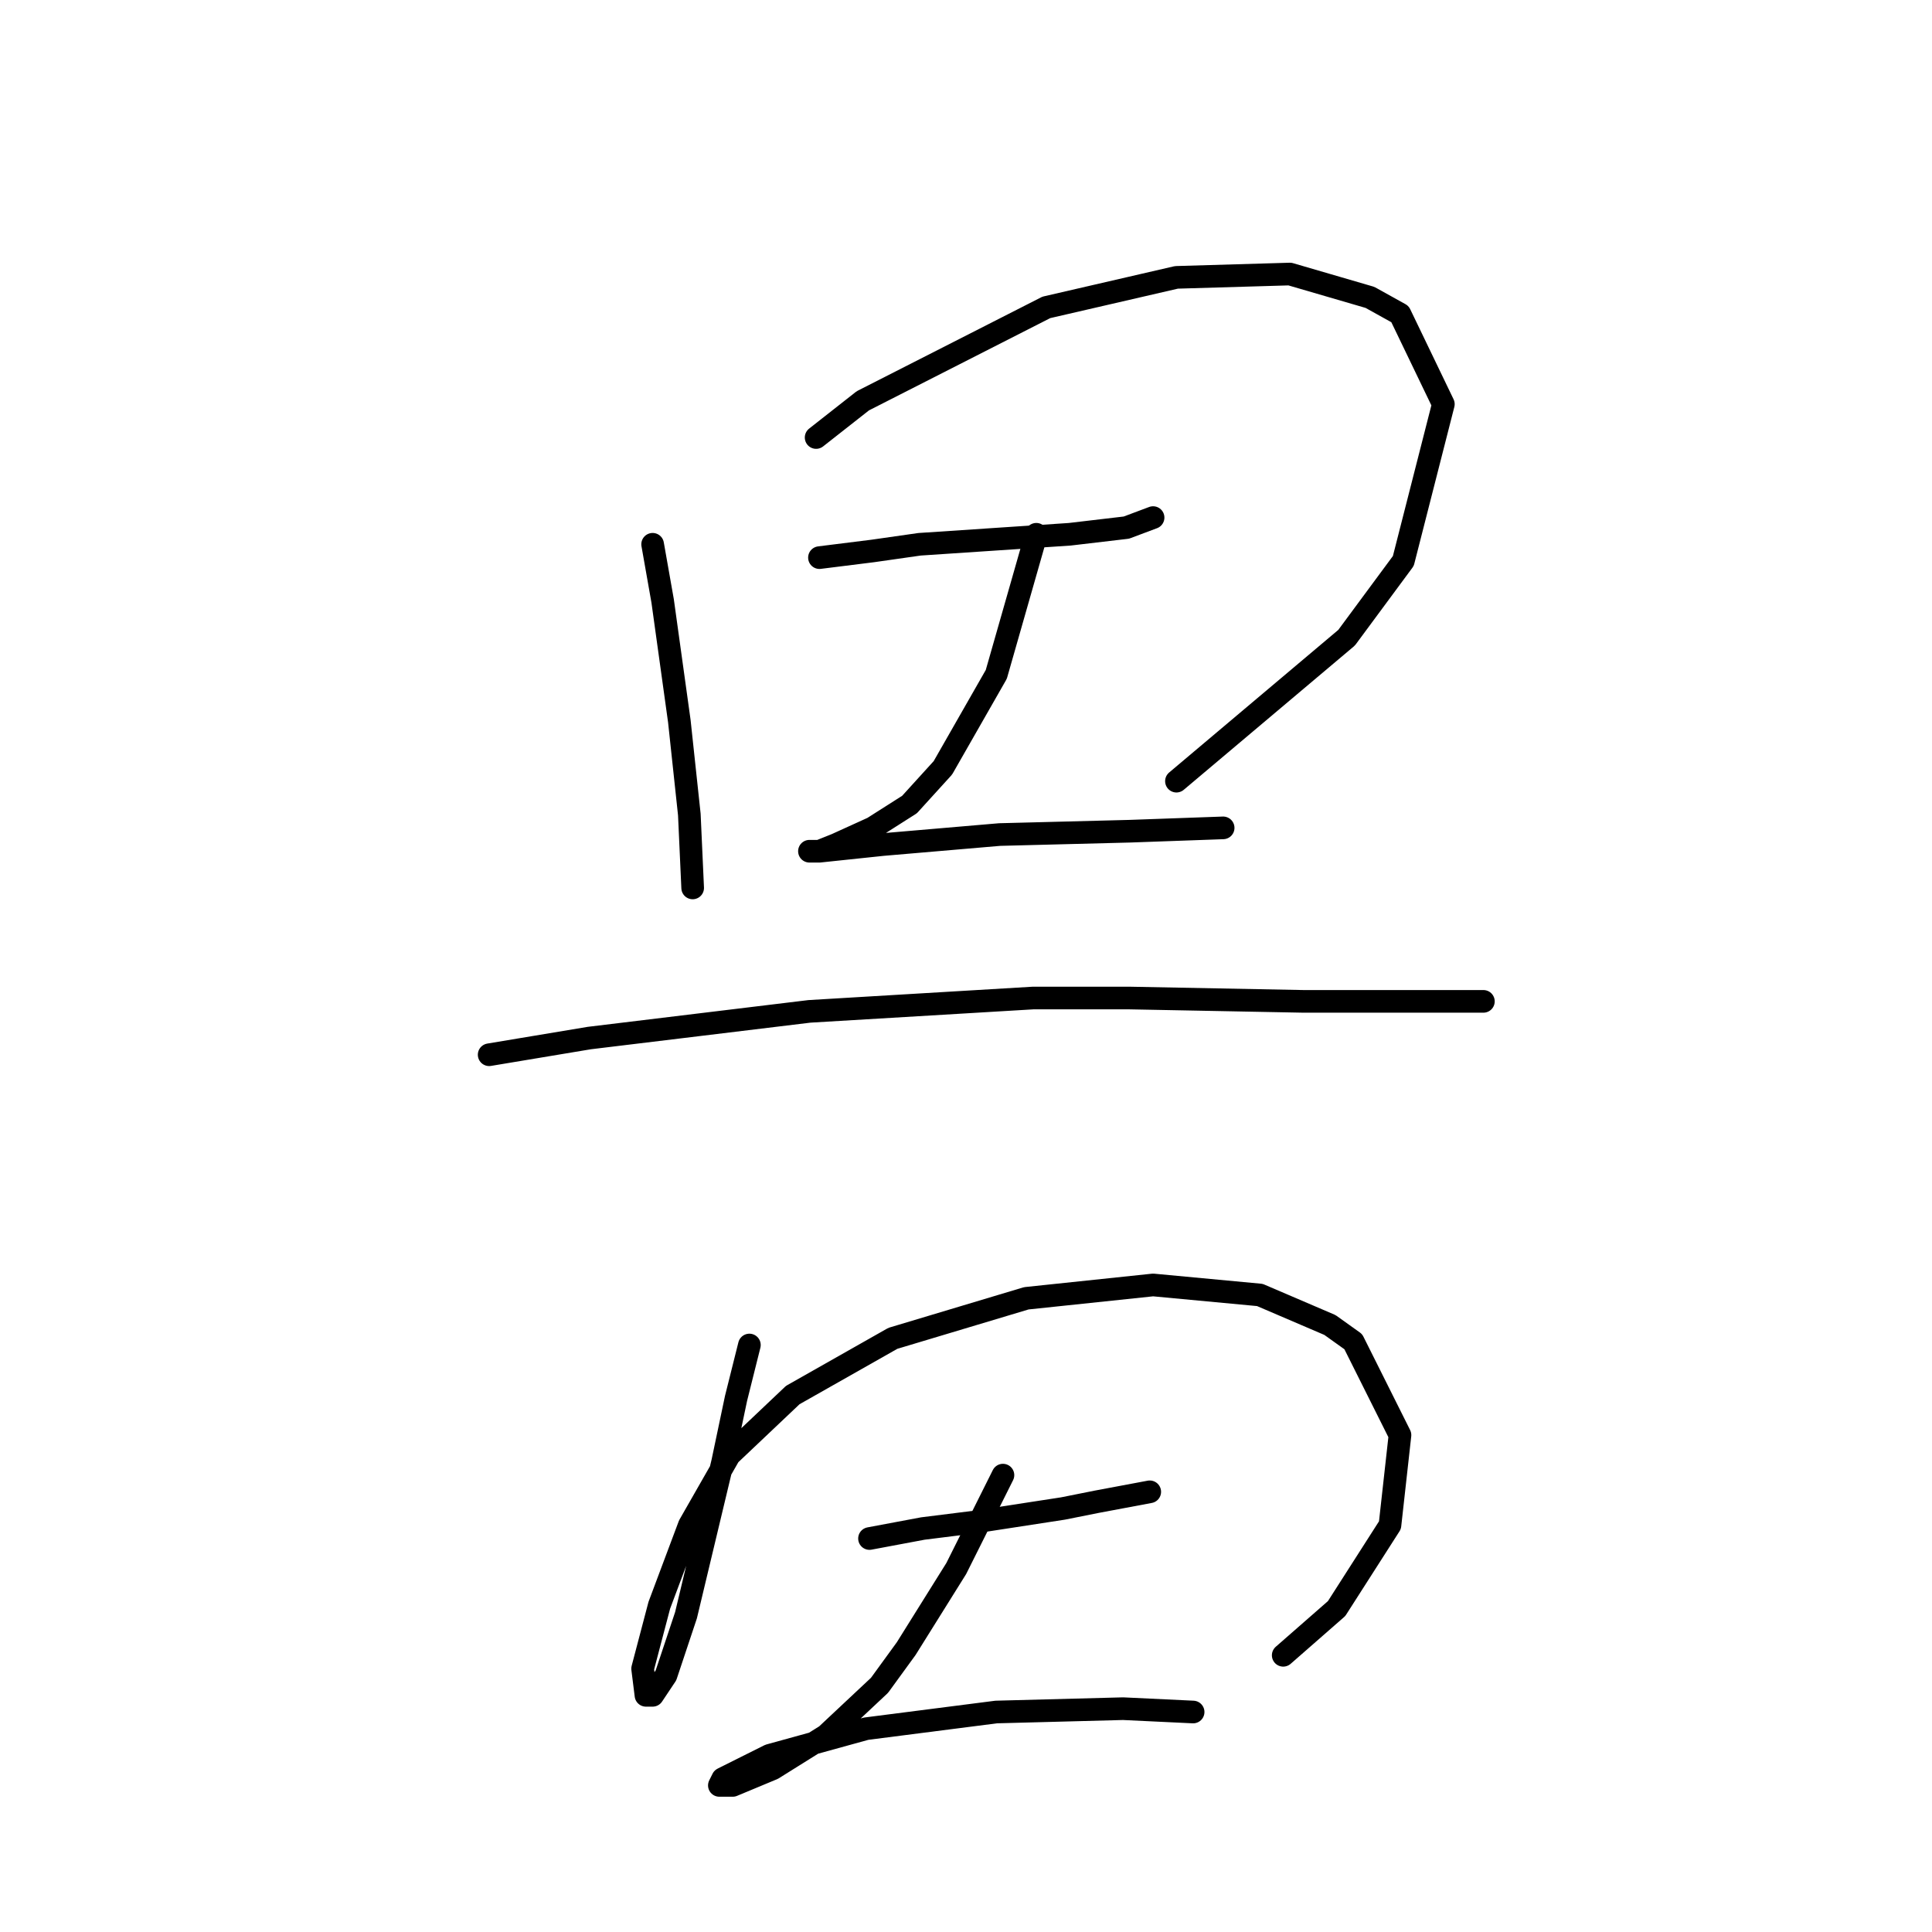 <?xml version="1.0" standalone="no"?>
    <svg width="256" height="256" xmlns="http://www.w3.org/2000/svg" version="1.1">
    <polyline stroke="black" stroke-width="3" stroke-linecap="round" fill="transparent" stroke-linejoin="round" points="86.477 72.12 87.804 79.636 90.014 95.551 91.34 107.929 91.782 117.655 91.782 117.655 " />
        <polyline stroke="black" stroke-width="3" stroke-linecap="round" fill="transparent" stroke-linejoin="round" points="108.14 57.973 114.329 53.11 138.644 40.732 155.885 36.753 170.916 36.311 181.526 39.406 185.505 41.616 191.252 53.553 185.947 74.331 178.431 84.499 155.885 103.508 155.885 103.508 " />
        <polyline stroke="black" stroke-width="3" stroke-linecap="round" fill="transparent" stroke-linejoin="round" points="108.582 73.888 115.655 73.004 121.844 72.12 141.738 70.794 149.254 69.91 152.79 68.583 152.79 68.583 " />
        <polyline stroke="black" stroke-width="3" stroke-linecap="round" fill="transparent" stroke-linejoin="round" points="137.317 70.794 135.549 76.983 133.781 83.172 132.012 89.361 124.939 101.74 120.518 106.603 115.655 109.697 110.792 111.908 108.582 112.792 107.255 112.792 108.582 112.792 116.981 111.908 132.454 110.582 149.696 110.14 162.074 109.697 162.074 109.697 " />
        <polyline stroke="black" stroke-width="3" stroke-linecap="round" fill="transparent" stroke-linejoin="round" points="64.815 139.759 78.078 137.549 92.667 135.781 107.255 134.012 136.875 132.244 149.696 132.244 172.684 132.686 188.157 132.686 194.788 132.686 196.557 132.686 196.557 132.686 " />
        <polyline stroke="black" stroke-width="3" stroke-linecap="round" fill="transparent" stroke-linejoin="round" points="99.298 178.221 97.529 185.294 95.761 193.694 90.898 214.03 88.246 221.987 86.477 224.64 85.593 224.64 85.151 221.103 87.362 212.704 91.34 202.094 96.645 192.81 105.045 184.852 118.308 177.337 135.991 172.032 152.79 170.263 166.937 171.59 176.221 175.568 179.315 177.779 185.505 190.157 184.178 202.094 177.105 213.146 170.032 219.335 170.032 219.335 " />
        <polyline stroke="black" stroke-width="3" stroke-linecap="round" fill="transparent" stroke-linejoin="round" points="115.213 203.862 122.286 202.536 129.36 201.651 140.854 199.883 145.275 198.999 152.348 197.673 152.348 197.673 " />
        <polyline stroke="black" stroke-width="3" stroke-linecap="round" fill="transparent" stroke-linejoin="round" points="132.896 195.462 129.802 201.651 126.707 207.841 120.076 218.451 116.539 223.314 109.466 229.945 102.392 234.366 97.087 236.576 95.319 236.576 95.761 235.692 101.95 232.597 114.771 229.061 132.012 226.85 148.811 226.408 158.095 226.85 158.095 226.85 " />
        </svg>